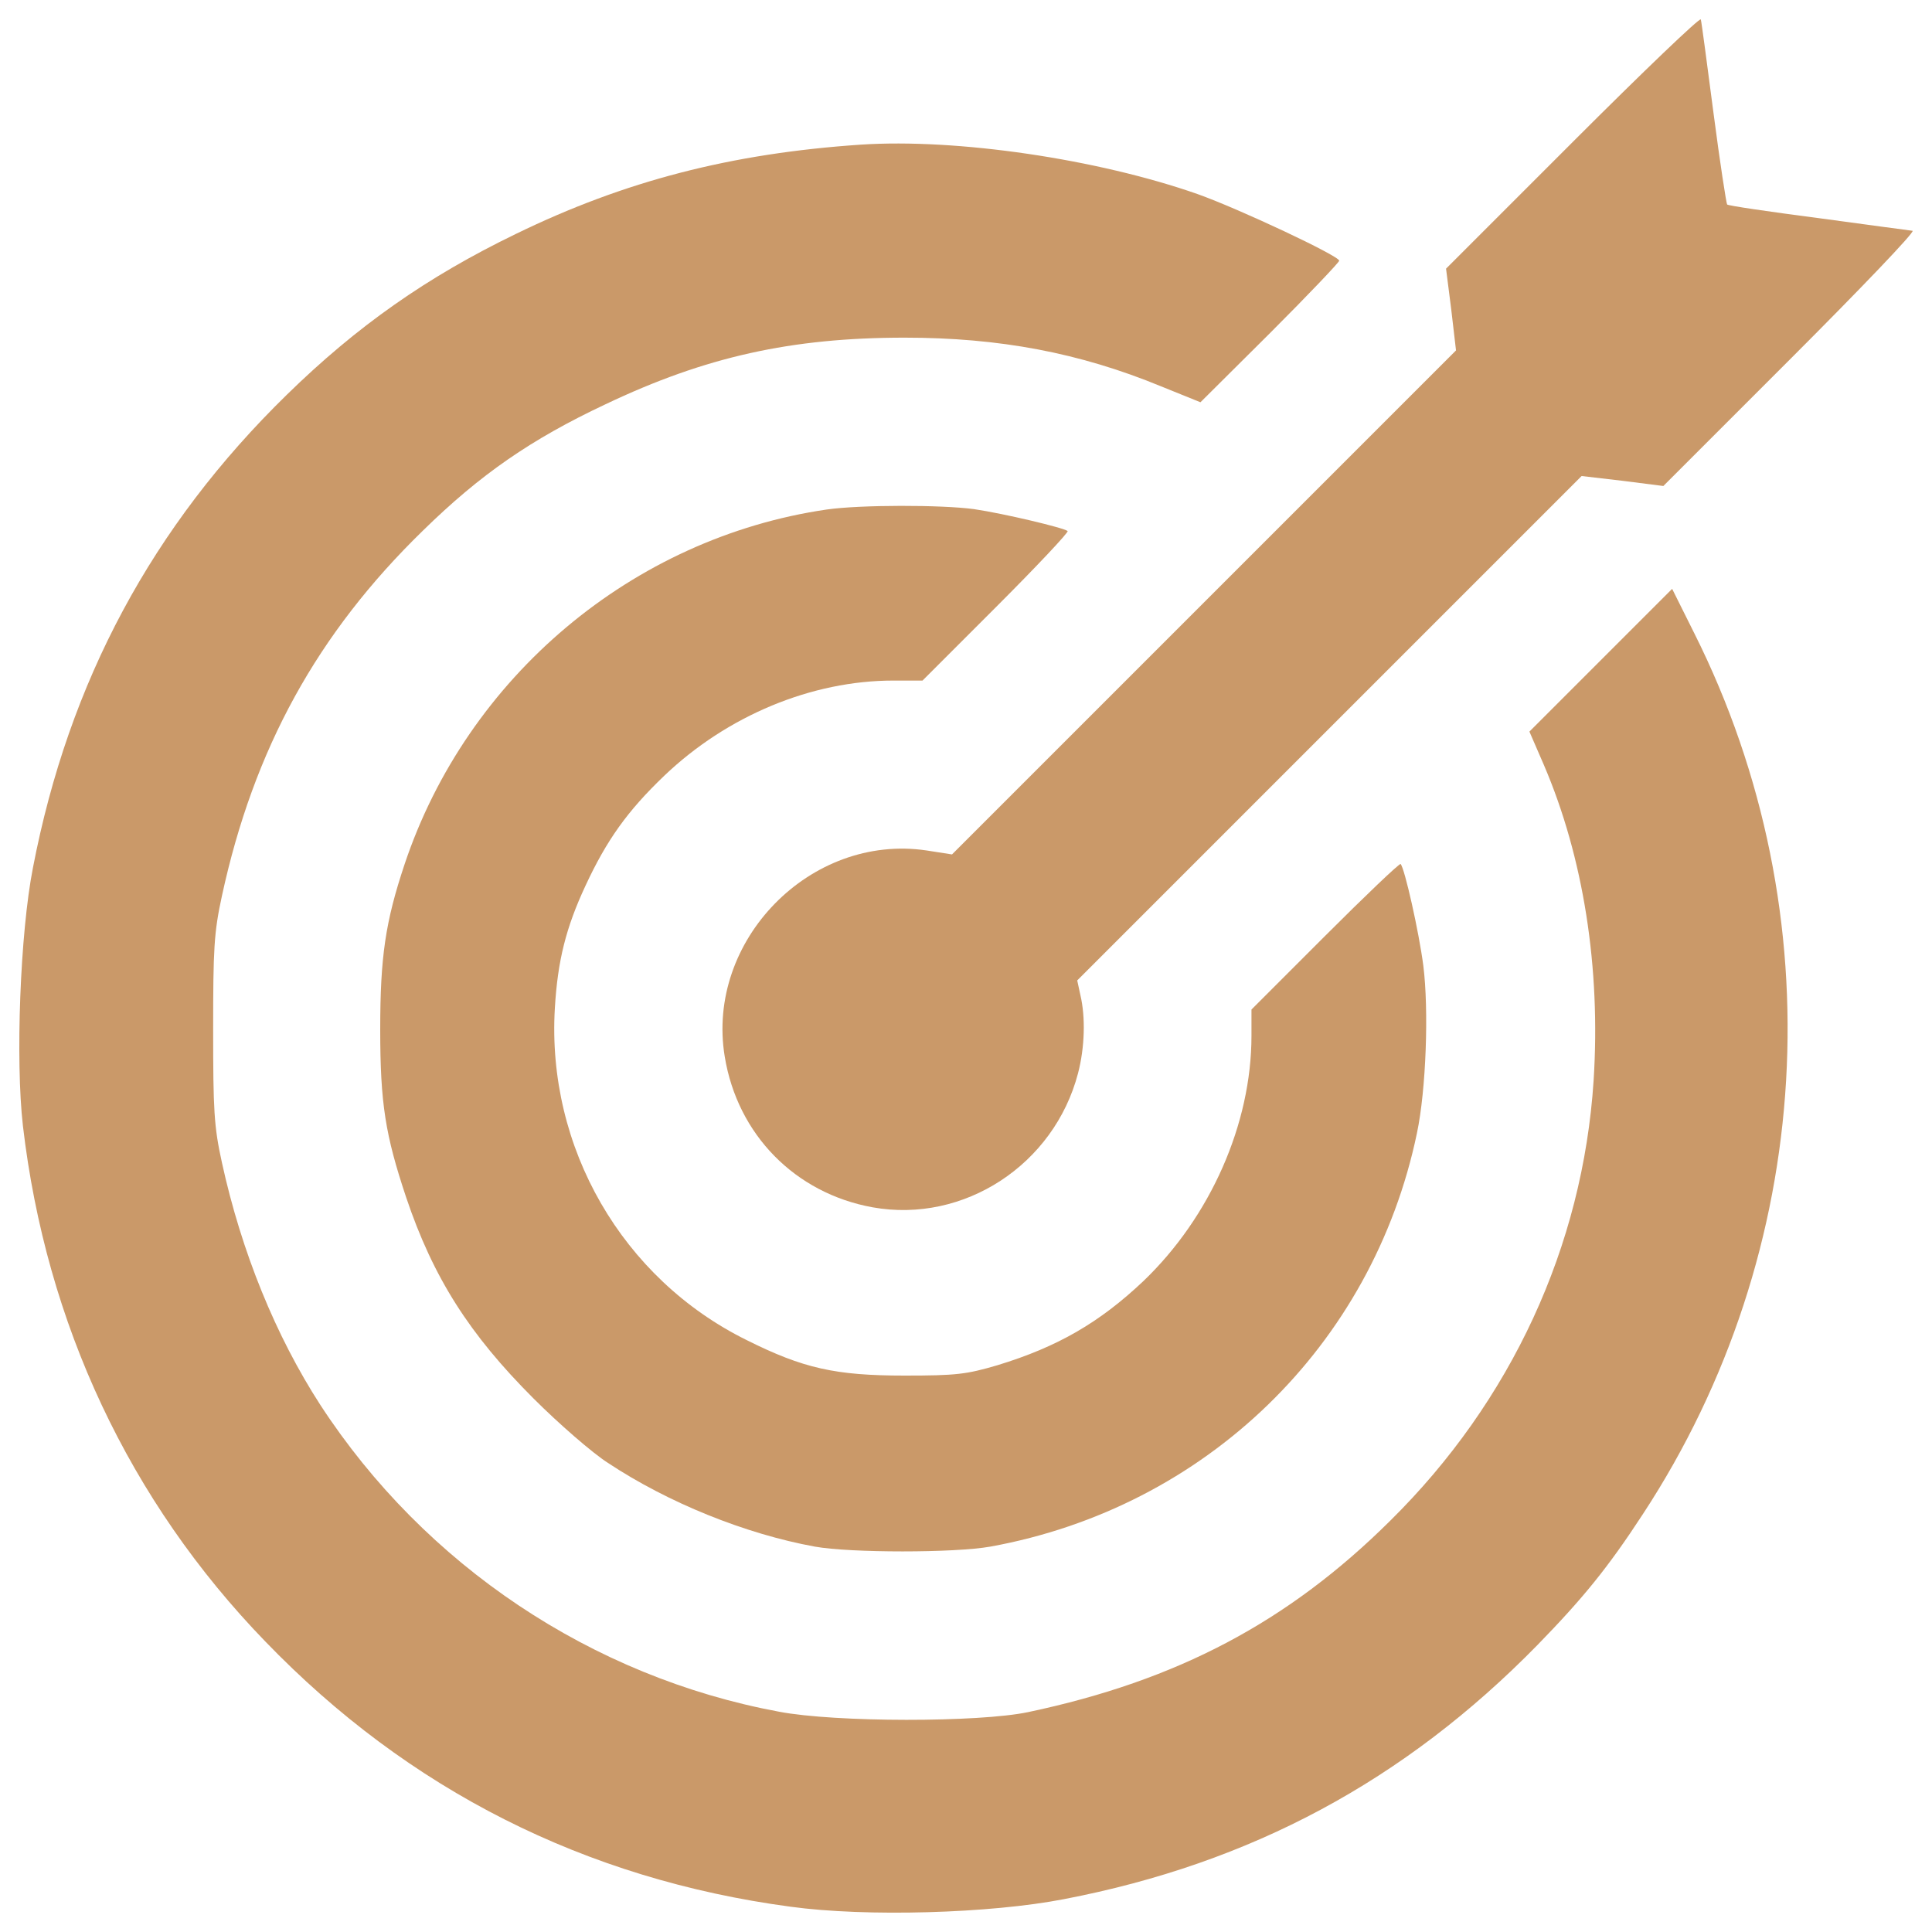 <svg width="100" height="100" viewBox="0 0 100 100" fill="none" xmlns="http://www.w3.org/2000/svg">
<path d="M81.431 7.322L74.847 13.906L75.115 16.011L75.363 18.137L62.319 31.181L49.276 44.225L47.955 44.019C41.949 43.131 36.521 48.683 37.512 54.689C38.172 58.734 41.165 61.768 45.169 62.491C49.895 63.337 54.56 60.283 55.798 55.556C56.149 54.214 56.19 52.646 55.922 51.511L55.757 50.747L68.8 37.703L81.864 24.639L83.99 24.887L86.095 25.155L92.679 18.571C96.291 14.959 99.139 11.987 98.994 11.946C98.849 11.925 96.641 11.636 94.102 11.286C91.564 10.956 89.438 10.646 89.396 10.584C89.355 10.543 89.025 8.417 88.694 5.878C88.364 3.36 88.075 1.152 88.034 1.007C88.015 0.862 85.043 3.711 81.431 7.322Z" fill="#CA9969"/>
<path d="M44.55 7.487C37.842 7.941 32.332 9.365 26.697 12.11C22.095 14.339 18.483 16.878 14.85 20.427C7.895 27.217 3.56 35.266 1.703 44.925C1.043 48.29 0.795 54.874 1.187 58.28C2.384 68.517 6.698 77.701 13.735 84.966C21.144 92.644 30.287 97.267 40.916 98.691C44.837 99.228 51.256 99.042 55.074 98.299C64.754 96.441 72.7 92.169 79.572 85.152C81.925 82.737 83.225 81.148 85.041 78.362C93.957 64.761 94.989 47.342 87.703 32.791L86.55 30.479L82.856 34.173L79.162 37.867L79.905 39.58C81.969 44.389 82.856 50.106 82.485 55.926C81.928 64.512 78.213 72.54 71.959 78.711C66.676 83.953 60.938 86.987 53.219 88.618C50.681 89.155 43.23 89.155 40.32 88.597C30.64 86.801 21.993 81.023 16.585 72.726C14.273 69.155 12.499 64.801 11.487 60.178C11.074 58.3 11.033 57.454 11.033 53.285C11.033 49.116 11.074 48.27 11.487 46.371C13.138 38.755 16.42 32.791 21.889 27.466C24.861 24.556 27.482 22.74 31.342 20.924C36.502 18.468 40.96 17.477 46.821 17.477C51.733 17.477 55.881 18.261 60.092 19.995L62.135 20.821L65.726 17.25C67.707 15.269 69.317 13.576 69.317 13.494C69.317 13.246 64.137 10.811 61.99 10.047C56.809 8.23 49.524 7.157 44.55 7.487Z" fill="#CA9969"/>
<path d="M42.795 26.372C32.744 27.837 24.179 35.04 20.939 44.741C19.948 47.712 19.68 49.529 19.68 53.285C19.68 57.124 19.948 58.754 21.022 61.974C22.425 66.143 24.304 69.074 27.606 72.376C28.927 73.697 30.661 75.204 31.466 75.719C34.583 77.783 38.566 79.393 42.178 80.053C44.036 80.383 49.402 80.383 51.259 80.053C62.402 78.031 71.05 69.652 73.341 58.651C73.816 56.401 73.96 52.274 73.671 49.983C73.444 48.229 72.701 44.927 72.495 44.72C72.433 44.679 70.679 46.35 68.594 48.435L64.776 52.253V53.615C64.776 58.176 62.65 62.985 59.183 66.308C56.913 68.454 54.746 69.713 51.629 70.663C50.019 71.138 49.483 71.2 46.82 71.2C43.25 71.2 41.578 70.829 38.647 69.363C32.208 66.184 28.286 59.394 28.72 52.171C28.865 49.715 29.298 48.002 30.309 45.835C31.403 43.482 32.476 41.976 34.375 40.159C37.636 37.042 42.011 35.226 46.242 35.226H47.749L51.567 31.408C53.652 29.323 55.323 27.548 55.261 27.487C55.075 27.322 51.959 26.579 50.411 26.352C48.719 26.124 44.529 26.124 42.795 26.372Z" fill="#CA9969"/>
</svg>
